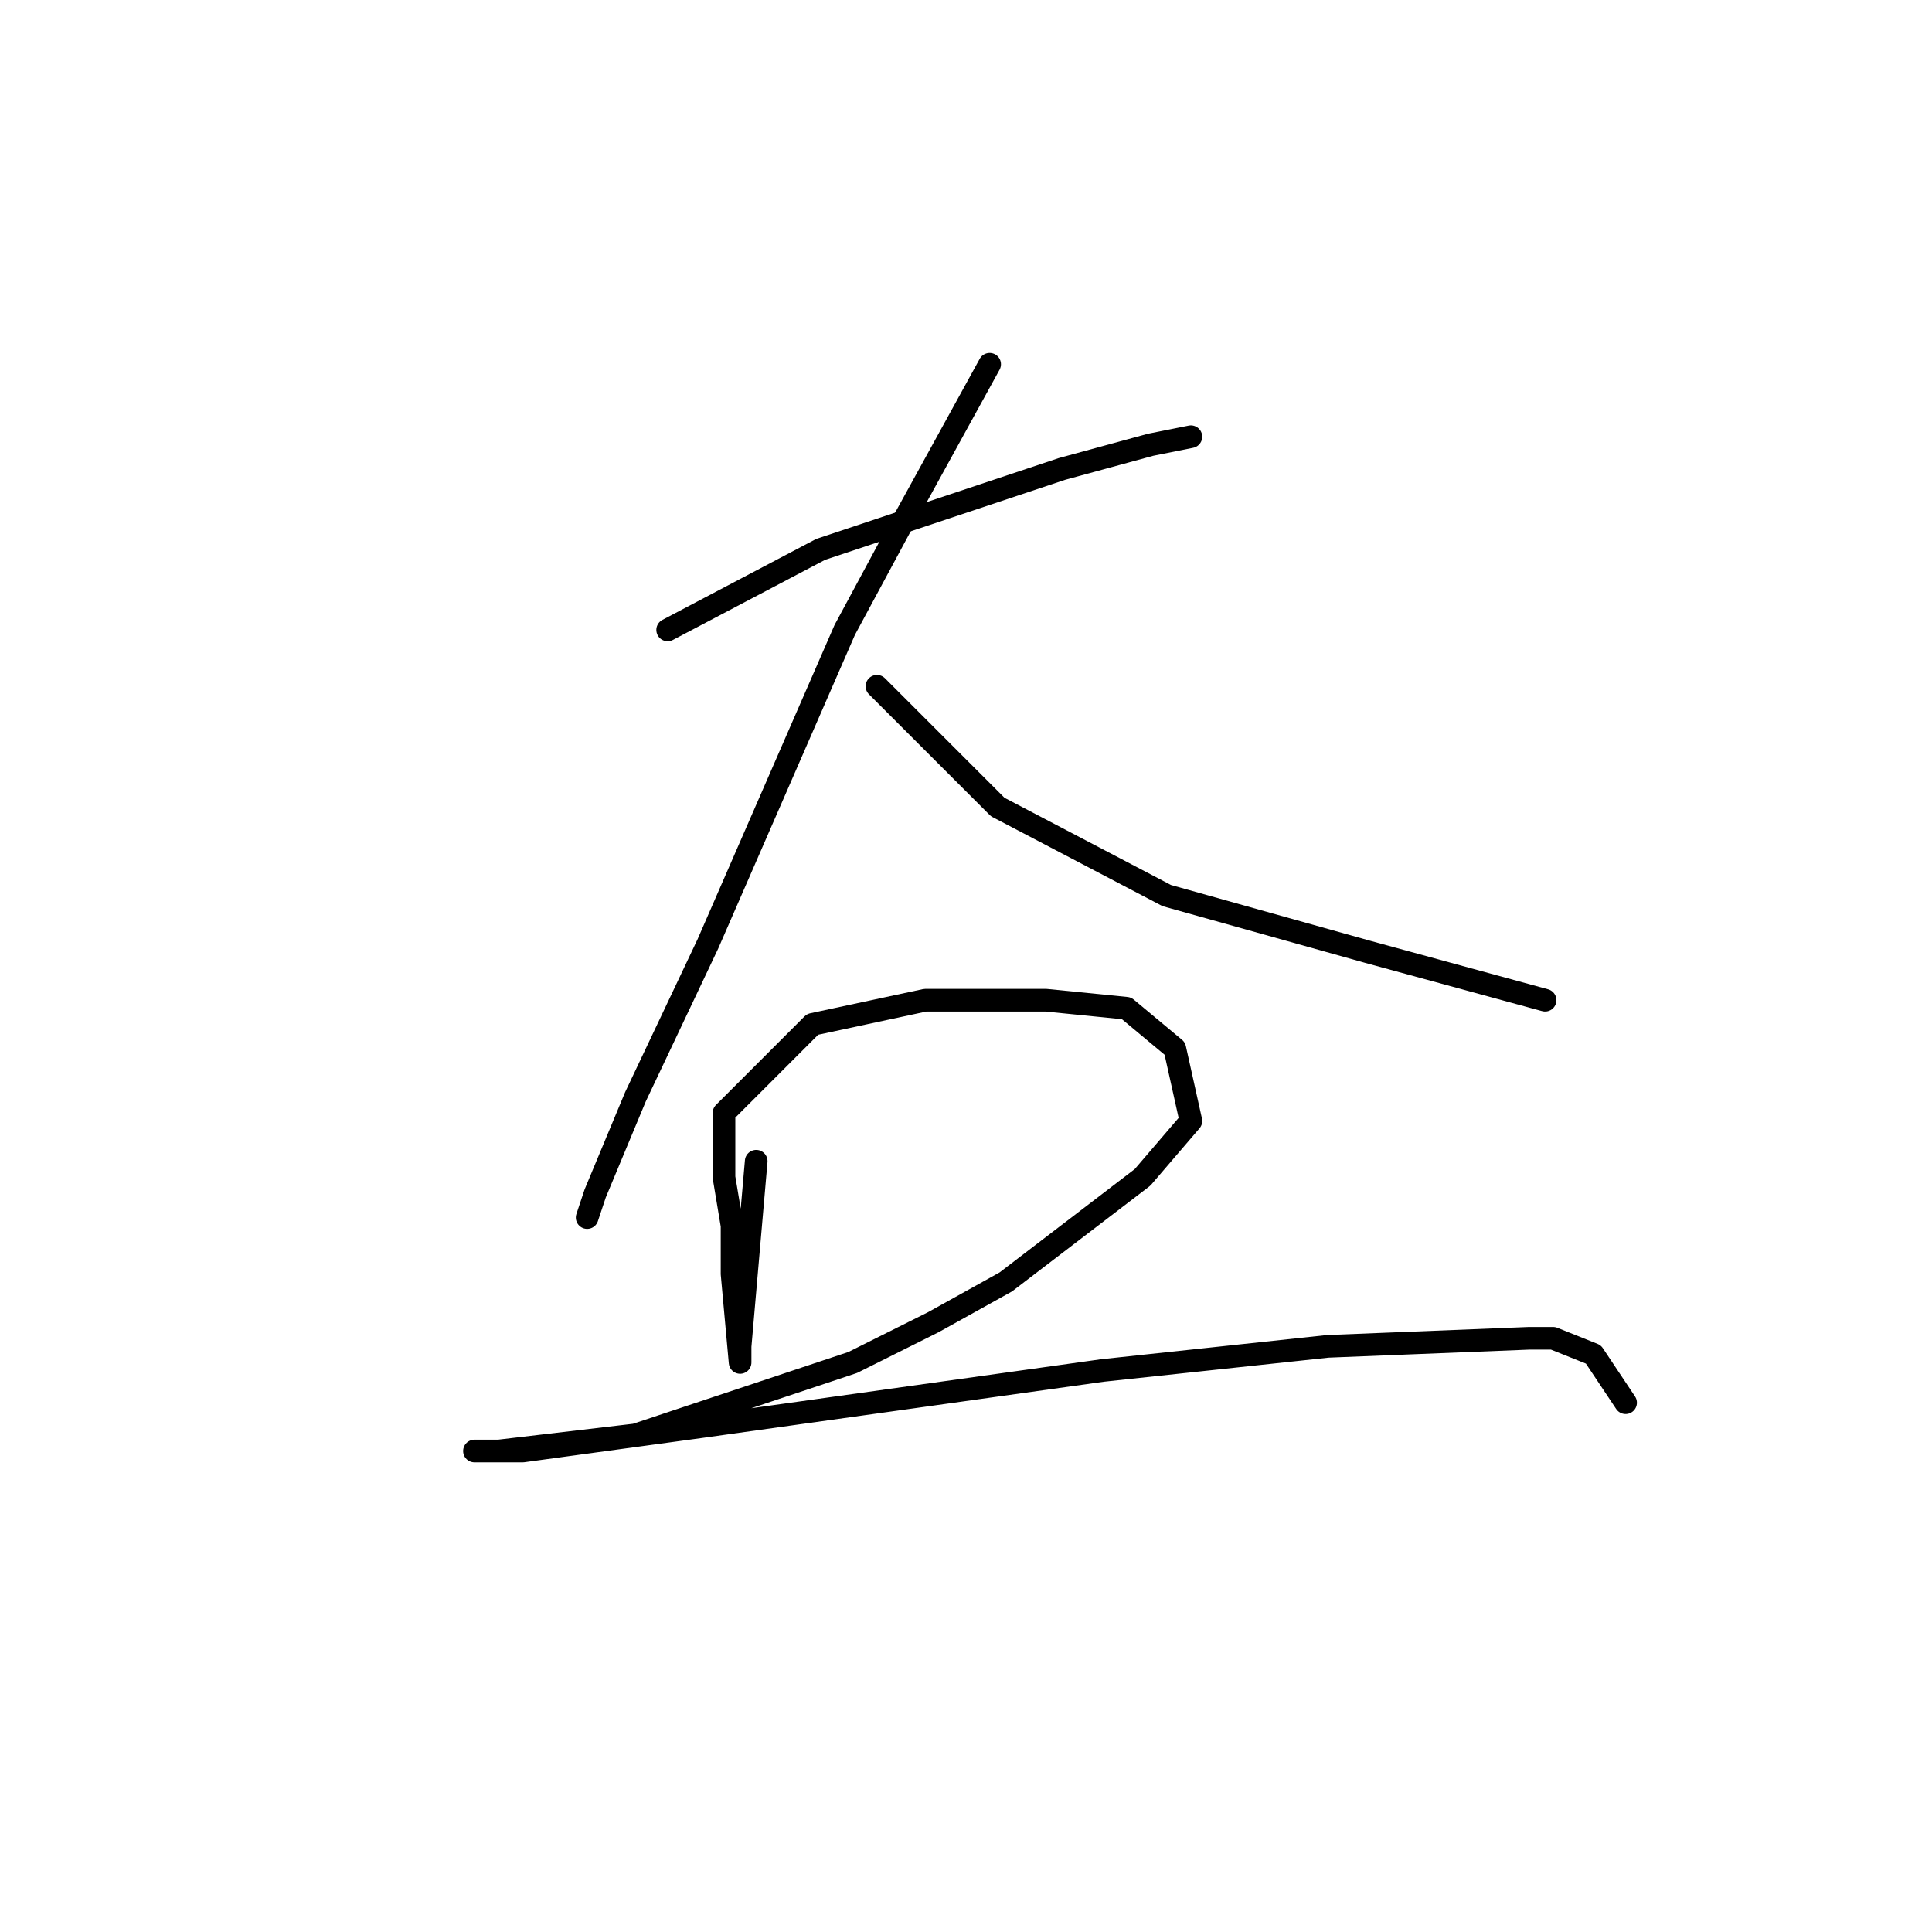 <?xml version="1.0" standalone="no"?>
    <svg width="256" height="256" xmlns="http://www.w3.org/2000/svg" version="1.1">
    <polyline stroke="black" stroke-width="3" stroke-linecap="round" fill="transparent" stroke-linejoin="round" points="88.467 83.467 108.733 72.8 140.733 62.133 152.467 58.933 157.8 57.867 157.8 57.867 " />
        <polyline stroke="black" stroke-width="3" stroke-linecap="round" fill="transparent" stroke-linejoin="round" points="131.133 48.267 119.4 69.6 111.933 83.467 93.8 125.067 84.2 145.333 78.867 158.133 77.8 161.333 77.8 161.333 " />
        <polyline stroke="black" stroke-width="3" stroke-linecap="round" fill="transparent" stroke-linejoin="round" points="116.2 90.933 132.2 106.933 154.6 118.667 181.267 126.133 204.733 132.533 204.733 132.533 " />
        <polyline stroke="black" stroke-width="3" stroke-linecap="round" fill="transparent" stroke-linejoin="round" points="100.2 153.867 98.067 178.4 98.067 180.533 97 168.8 97 162.4 95.933 156 95.933 147.467 107.667 135.733 122.6 132.533 138.6 132.533 149.267 133.6 155.667 138.933 157.8 148.533 151.4 156 133.267 169.867 123.667 175.2 113 180.533 84.2 190.133 66.067 192.267 62.867 192.267 63.933 192.267 69.267 192.267 92.733 189.067 146.067 181.6 175.933 178.4 202.6 177.333 205.8 177.333 211.133 179.467 215.4 185.867 215.4 185.867 " />
        </svg>